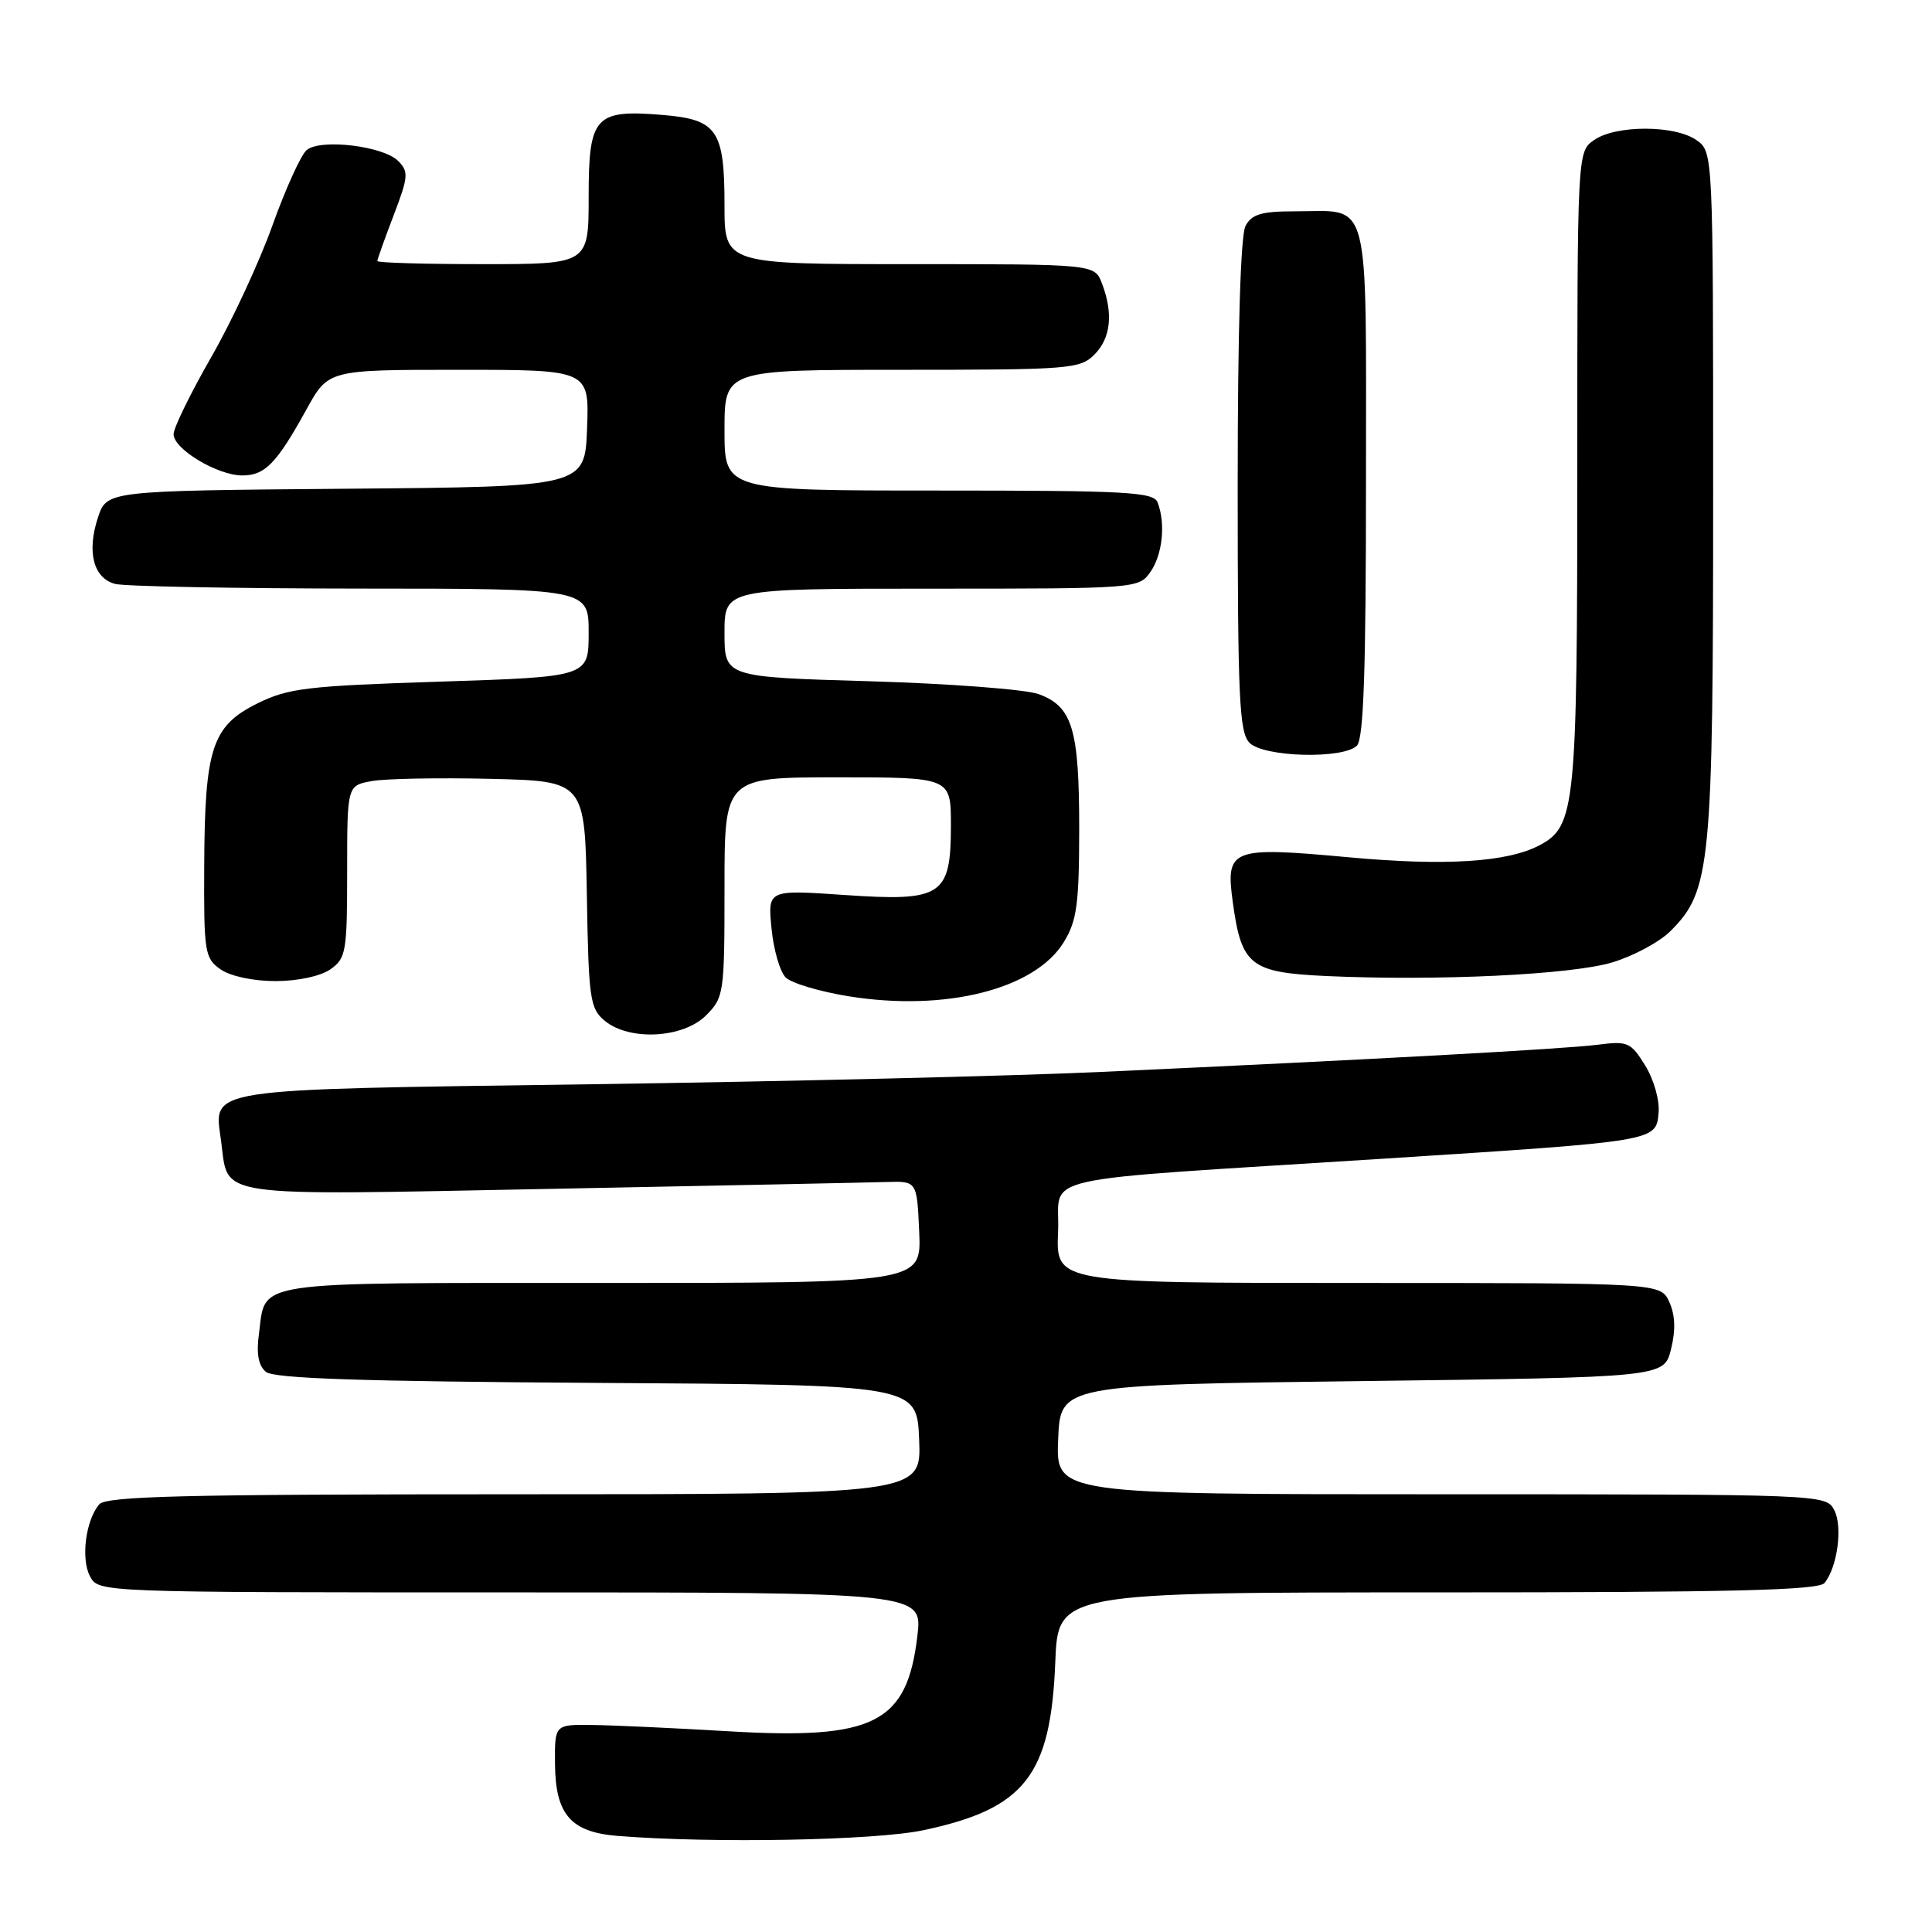 <?xml version="1.0" encoding="UTF-8" standalone="no"?>
<!DOCTYPE svg PUBLIC "-//W3C//DTD SVG 1.1//EN" "http://www.w3.org/Graphics/SVG/1.1/DTD/svg11.dtd" >
<svg xmlns="http://www.w3.org/2000/svg" xmlns:xlink="http://www.w3.org/1999/xlink" version="1.1" viewBox="0 0 256 256">
 <g >
 <path fill="currentColor"
d=" M 122.32 242.52 C 135.79 239.67 139.23 235.29 139.83 220.25 C 140.19 211.00 140.19 211.00 190.47 211.00 C 229.50 211.00 240.98 210.72 241.76 209.75 C 243.49 207.61 244.19 202.23 243.03 200.06 C 241.94 198.02 241.39 198.00 190.92 198.00 C 139.91 198.00 139.91 198.00 140.21 190.75 C 140.50 183.50 140.50 183.50 180.50 183.00 C 220.50 182.50 220.50 182.50 221.42 178.77 C 222.05 176.24 221.97 174.24 221.19 172.52 C 220.04 170.00 220.04 170.00 179.98 170.00 C 139.91 170.00 139.91 170.00 140.20 163.25 C 140.55 155.46 135.55 156.59 183.50 153.52 C 219.53 151.21 219.43 151.23 219.77 147.48 C 219.93 145.80 219.15 143.06 218.00 141.19 C 216.09 138.10 215.68 137.92 211.73 138.43 C 207.27 139.00 181.91 140.39 146.00 142.03 C 134.18 142.58 103.65 143.31 78.16 143.67 C 26.33 144.40 28.35 144.09 29.30 151.22 C 30.32 158.79 27.67 158.41 73.00 157.53 C 95.28 157.10 115.30 156.69 117.50 156.62 C 121.50 156.50 121.50 156.50 121.80 163.25 C 122.09 170.00 122.09 170.00 79.67 170.00 C 32.64 170.00 35.26 169.61 34.31 176.75 C 33.95 179.38 34.24 180.96 35.24 181.78 C 36.29 182.66 47.96 183.05 79.09 183.24 C 121.50 183.50 121.50 183.50 121.79 190.75 C 122.09 198.00 122.09 198.00 68.17 198.00 C 24.21 198.00 14.04 198.25 13.13 199.35 C 11.34 201.50 10.70 206.58 11.93 208.88 C 13.07 211.00 13.07 211.00 67.65 211.00 C 122.23 211.00 122.23 211.00 121.56 216.75 C 120.19 228.37 115.86 230.55 96.50 229.40 C 89.35 228.98 81.25 228.60 78.50 228.57 C 73.50 228.50 73.50 228.50 73.54 233.69 C 73.59 240.44 75.62 242.77 81.86 243.27 C 94.43 244.27 115.93 243.87 122.32 242.52 Z  M 93.55 134.55 C 95.93 132.16 96.00 131.66 96.00 117.55 C 96.00 103.00 96.00 103.00 111.00 103.00 C 126.00 103.00 126.00 103.00 126.00 109.35 C 126.00 118.73 124.85 119.48 111.88 118.59 C 101.73 117.89 101.73 117.89 102.23 123.02 C 102.50 125.84 103.35 128.77 104.11 129.52 C 104.87 130.28 108.65 131.40 112.50 132.02 C 125.30 134.07 137.15 131.08 140.97 124.82 C 142.70 121.99 142.99 119.78 143.00 109.80 C 143.00 96.58 142.10 93.60 137.61 91.97 C 135.90 91.35 125.84 90.58 115.25 90.27 C 96.00 89.71 96.00 89.71 96.00 83.85 C 96.00 78.00 96.00 78.00 123.44 78.00 C 150.67 78.00 150.90 77.98 152.44 75.78 C 154.04 73.49 154.47 69.38 153.39 66.58 C 152.86 65.19 149.36 65.00 124.39 65.00 C 96.00 65.00 96.00 65.00 96.00 57.00 C 96.00 49.00 96.00 49.00 119.50 49.00 C 141.67 49.00 143.11 48.89 145.00 47.00 C 147.19 44.81 147.54 41.55 146.02 37.57 C 145.05 35.00 145.05 35.00 120.52 35.00 C 96.00 35.00 96.00 35.00 96.00 27.19 C 96.00 17.23 95.04 15.83 87.79 15.23 C 78.83 14.49 78.00 15.40 78.00 26.04 C 78.00 35.00 78.00 35.00 64.00 35.00 C 56.30 35.00 50.00 34.82 50.00 34.59 C 50.00 34.36 50.97 31.64 52.16 28.53 C 54.11 23.43 54.17 22.74 52.76 21.33 C 50.77 19.34 42.48 18.35 40.64 19.88 C 39.88 20.51 37.85 24.99 36.11 29.84 C 34.38 34.69 30.72 42.57 27.98 47.34 C 25.24 52.12 23.00 56.70 23.00 57.53 C 23.00 59.50 28.80 62.99 32.10 63.00 C 35.12 63.00 36.64 61.43 40.61 54.25 C 43.50 49.00 43.50 49.00 60.79 49.00 C 78.08 49.00 78.08 49.00 77.79 56.75 C 77.50 64.50 77.50 64.50 45.82 64.76 C 14.15 65.03 14.15 65.03 12.98 68.57 C 11.48 73.11 12.37 76.60 15.24 77.37 C 16.48 77.70 31.11 77.98 47.75 77.99 C 78.00 78.00 78.00 78.00 78.00 83.84 C 78.00 89.68 78.00 89.68 58.33 90.32 C 40.62 90.89 38.21 91.18 34.08 93.22 C 28.09 96.20 27.13 99.14 27.06 114.69 C 27.00 126.19 27.13 126.98 29.22 128.44 C 30.52 129.35 33.54 130.00 36.50 130.00 C 39.46 130.00 42.48 129.35 43.78 128.44 C 45.85 126.99 46.00 126.13 46.00 115.49 C 46.00 104.09 46.00 104.09 49.25 103.50 C 51.04 103.17 58.12 103.04 65.00 103.20 C 77.50 103.50 77.50 103.50 77.76 118.50 C 77.99 132.36 78.17 133.63 80.12 135.25 C 83.38 137.96 90.50 137.59 93.55 134.55 Z  M 213.61 127.53 C 216.42 126.69 219.91 124.82 221.36 123.36 C 226.68 118.05 227.00 114.76 227.00 65.38 C 227.00 20.11 227.00 20.11 224.78 18.56 C 221.91 16.55 214.09 16.55 211.22 18.56 C 209.00 20.11 209.00 20.11 209.00 62.09 C 209.00 106.94 208.75 109.46 204.04 111.98 C 199.79 114.25 191.55 114.78 178.66 113.59 C 163.10 112.16 162.38 112.44 163.35 119.54 C 164.50 127.95 165.66 128.86 175.75 129.33 C 190.37 130.00 208.16 129.16 213.61 127.53 Z  M 179.80 98.80 C 180.69 97.91 181.00 88.76 181.00 63.84 C 181.00 25.23 181.73 28.00 171.60 28.00 C 167.16 28.00 165.87 28.38 165.04 29.93 C 164.38 31.15 164.00 43.88 164.00 64.36 C 164.00 92.57 164.21 97.06 165.57 98.43 C 167.48 100.34 177.99 100.61 179.80 98.80 Z "/>
</g>
</svg>